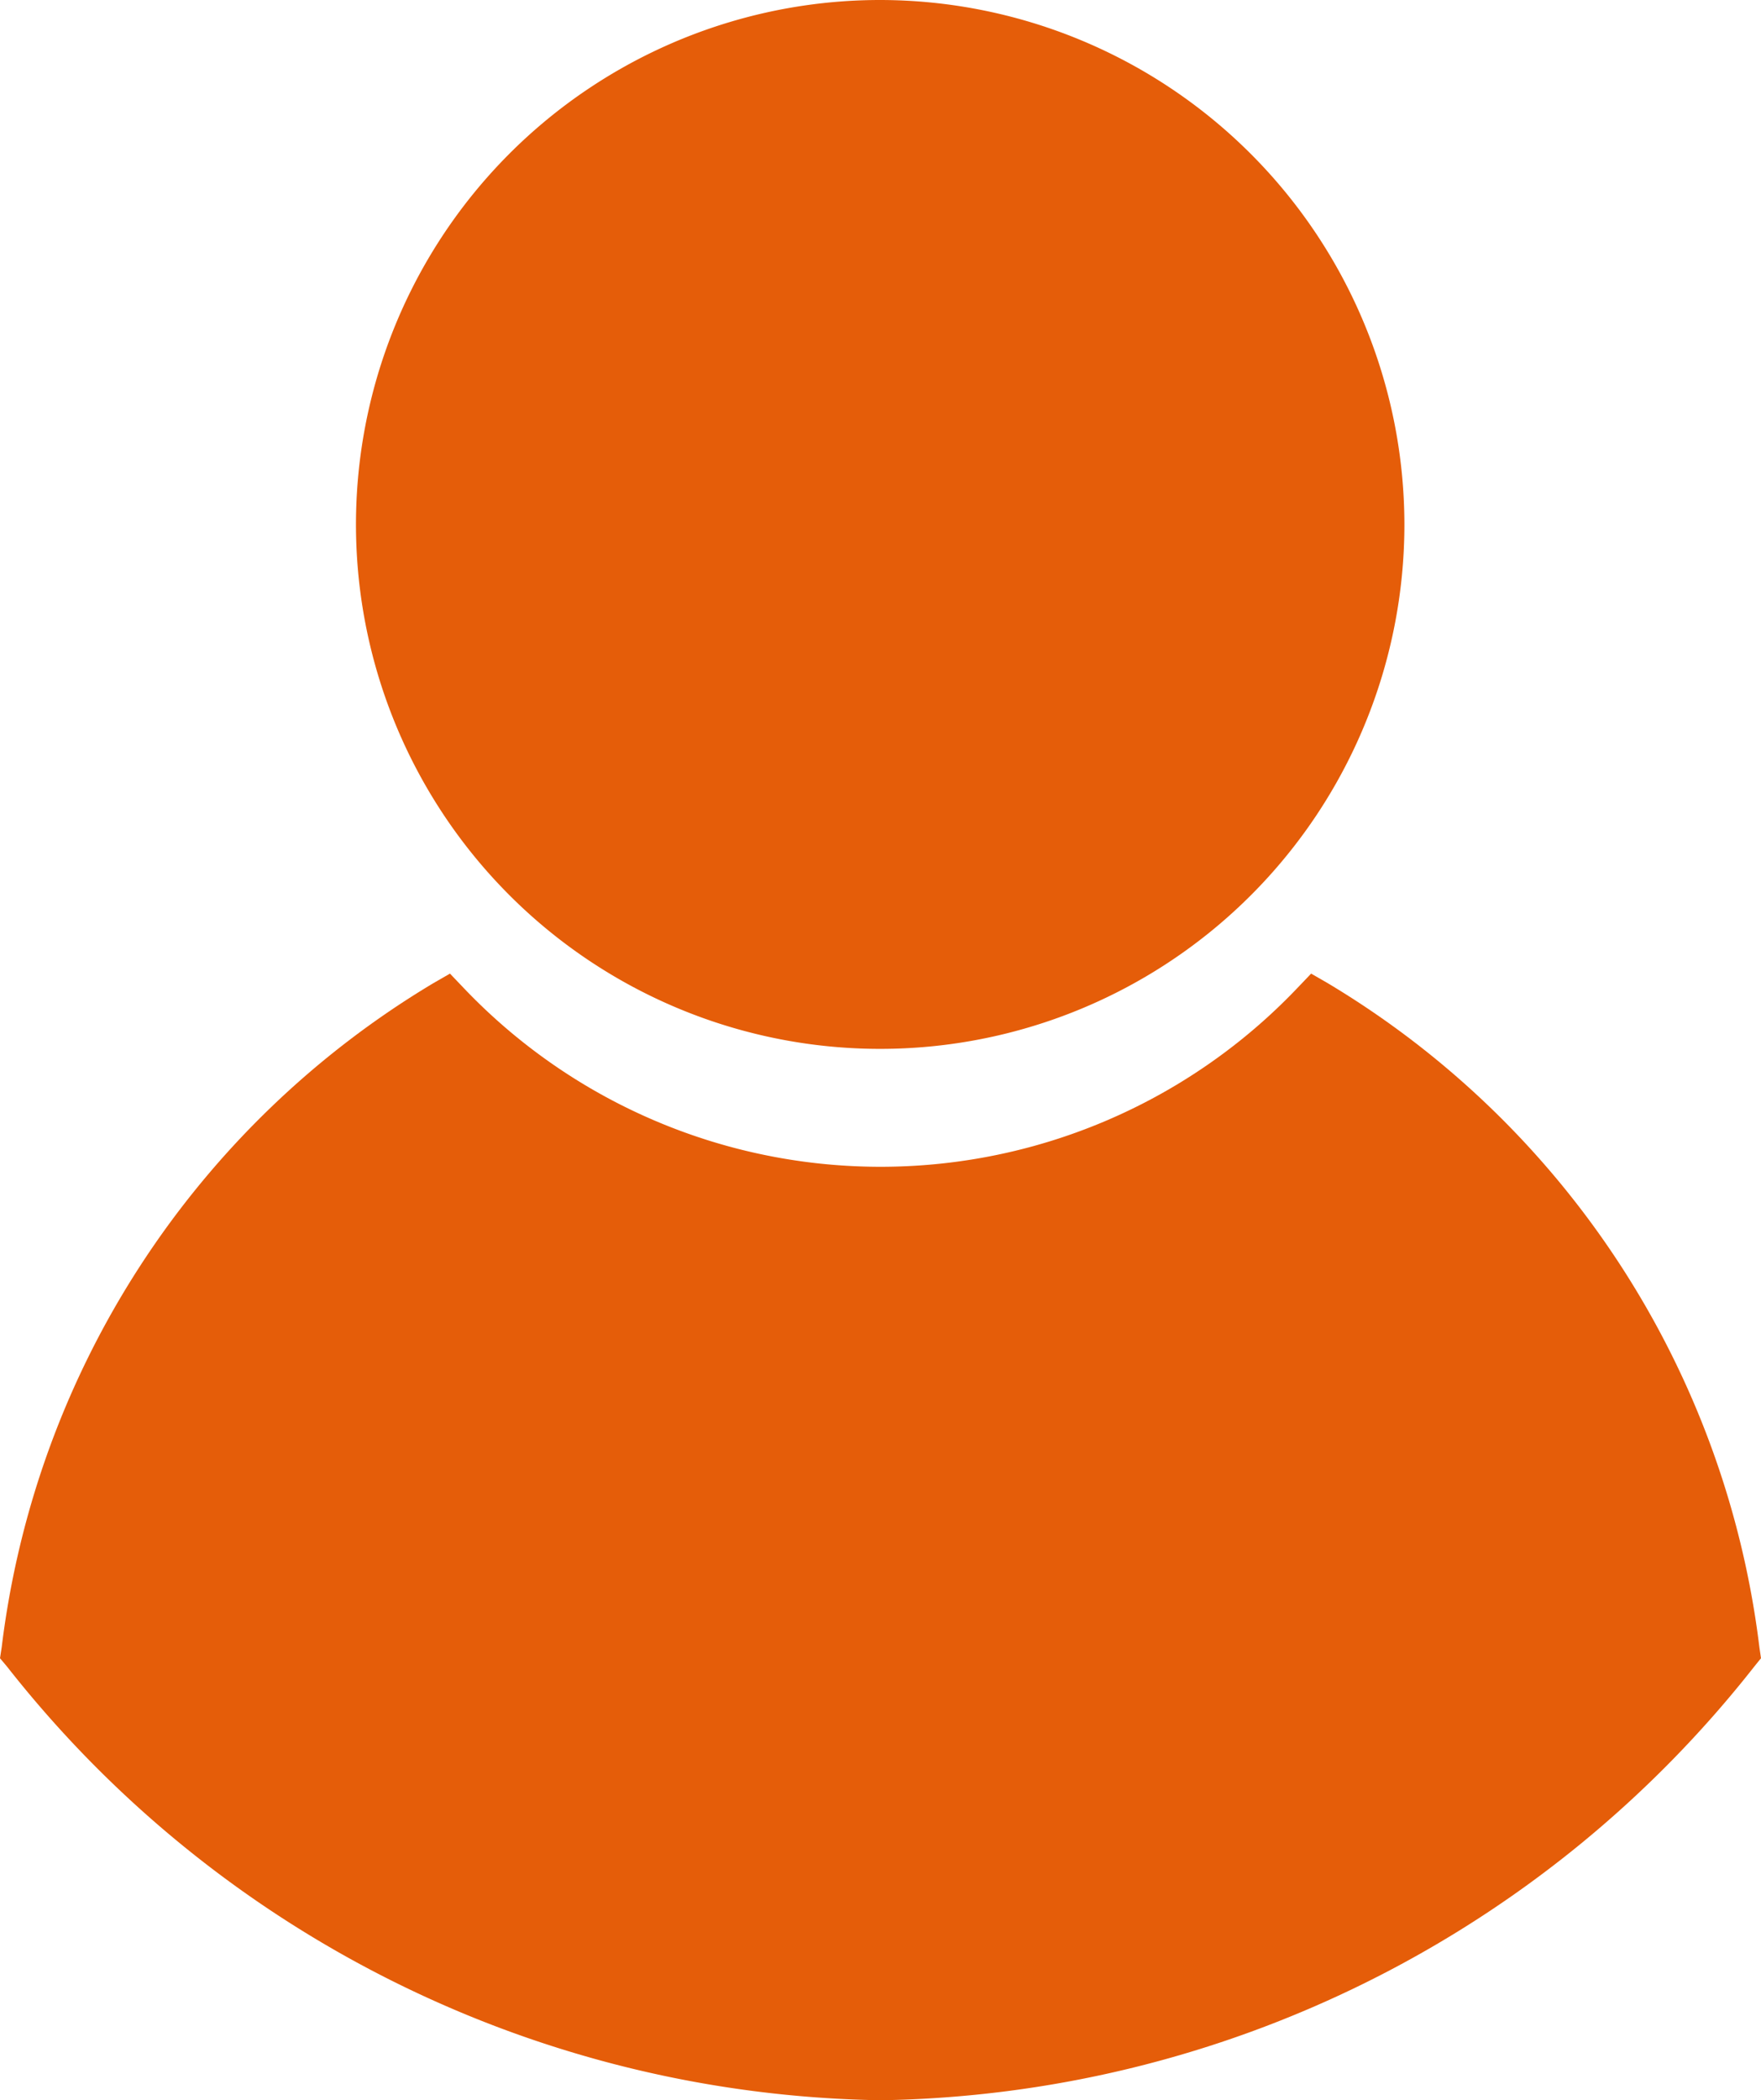 <svg xmlns="http://www.w3.org/2000/svg" id="Group_211" width="19.709" height="23.496" data-name="Group 211" viewBox="0 0 19.709 23.496">
    <defs>
        <style>
            .cls-1{fill:#e55d09}
        </style>
    </defs>
    <path id="Path_221" d="M23.176 27.606l-.076.094a12.686 12.686 0 0 1-9.775 4.851A12.685 12.685 0 0 1 3.546 27.7l-.079-.094.019-.123a10.074 10.074 0 0 1 4.831-7.429l.186-.107.148.155a6.441 6.441 0 0 0 9.342 0l.148-.155.186.107a10.078 10.078 0 0 1 4.831 7.429z" class="cls-1" data-name="Path 221" transform="translate(-3.467 -9.055)"/>
    <path id="Path_222" d="M16.637 0A5.867 5.867 0 1 0 22.5 5.867 5.874 5.874 0 0 0 16.637 0" class="cls-1" data-name="Path 222" transform="translate(-6.782)"/>
</svg>
